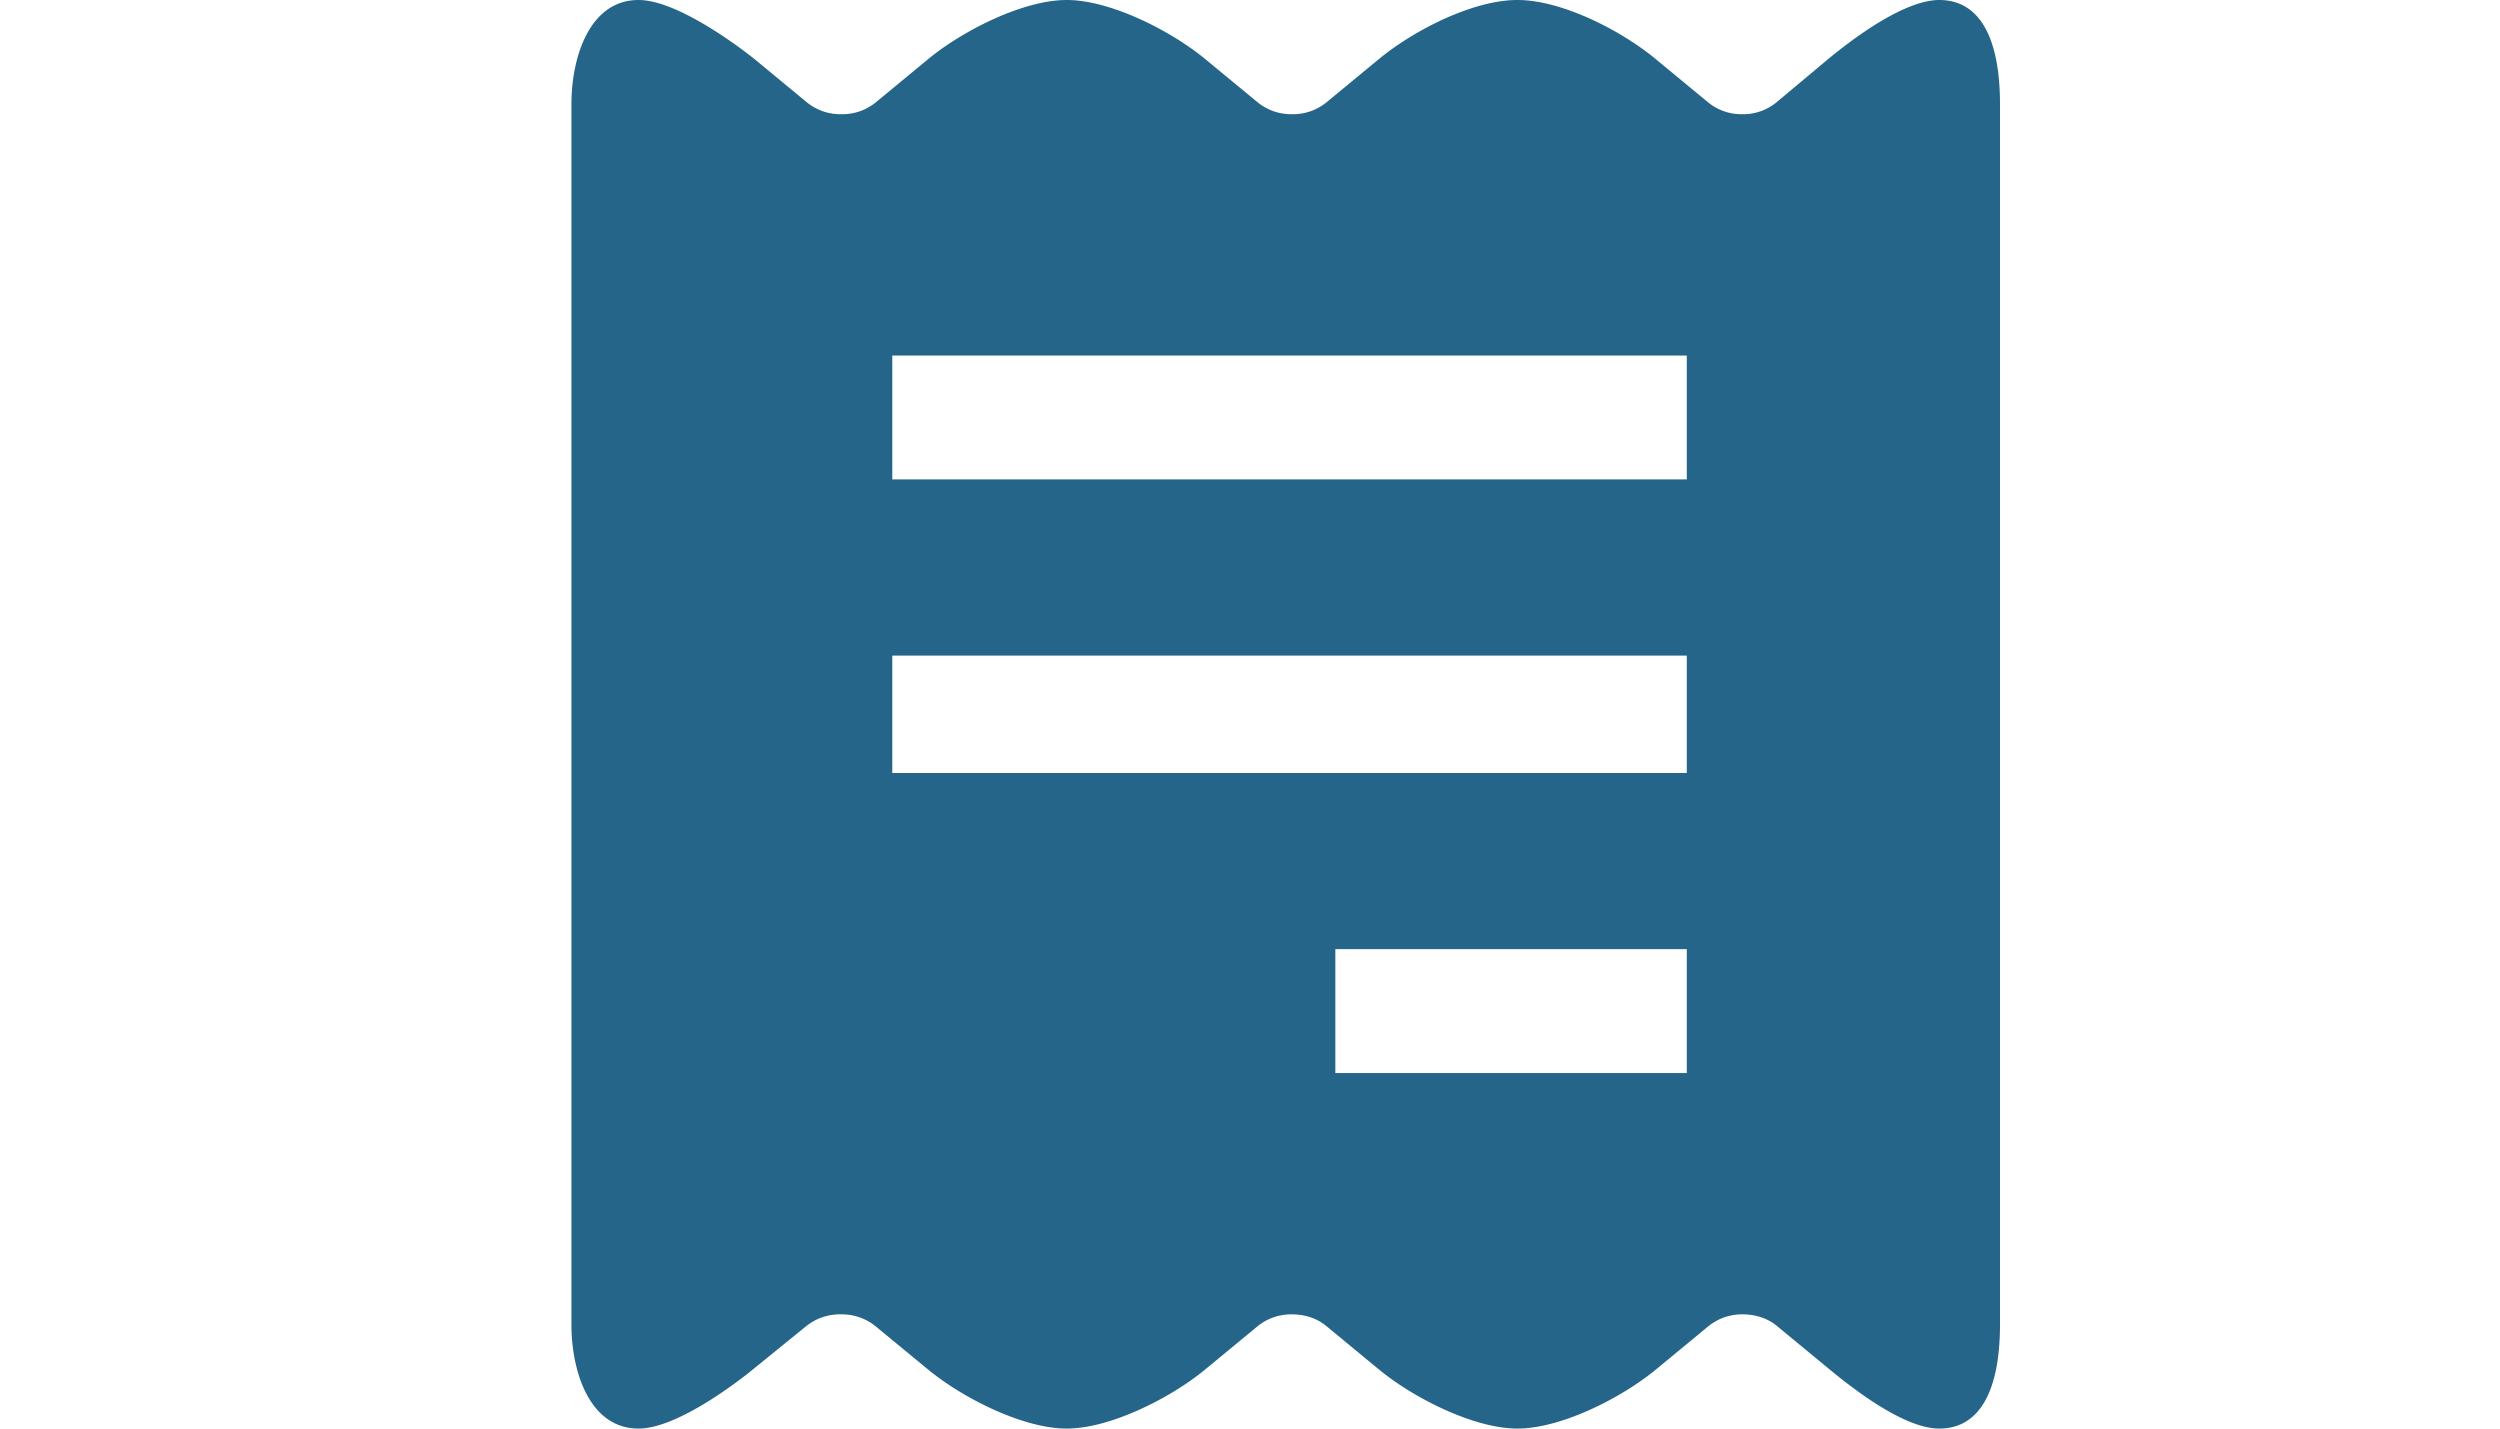 <svg width="35" height="20" viewBox="0 0 35 20" fill="none" xmlns="http://www.w3.org/2000/svg"><path d="M27.15 0c-.508 0-1.254.578-1.557.828l-.73.611a.735.735 0 0 1-.47.16.738.738 0 0 1-.472-.16L23.18.827C22.682.416 21.857 0 21.243 0c-.614 0-1.44.416-1.937.826l-.743.613a.743.743 0 0 1-.474.16.744.744 0 0 1-.474-.16l-.743-.613C16.386.426 15.542 0 14.934 0c-.608 0-1.452.426-1.938.826l-.742.613a.744.744 0 0 1-.475.16.744.744 0 0 1-.475-.16l-.742-.613C10.52.793 9.535 0 8.939 0 8.26 0 8 .787 8 1.461V18.54c0 .673.259 1.46.94 1.46.572 0 1.497-.742 1.597-.825l.756-.614a.753.753 0 0 1 .479-.16.75.75 0 0 1 .478.16l.744.613c.486.4 1.33.826 1.939.826.608 0 1.453-.426 1.938-.826l.743-.613a.744.744 0 0 1 .475-.16c.181 0 .35.057.475.16l.743.613c.485.4 1.33.826 1.937.826.608 0 1.452-.426 1.938-.826l.743-.613a.744.744 0 0 1 .474-.16c.181 0 .35.057.475.16l.743.613c.374.308 1.055.826 1.533.826.56 0 .85-.519.85-1.461V1.46C28 .52 27.71 0 27.15 0zm-3.535 15.023h-4.92v-1.735h4.92v1.735zm0-4.201H12.492V9.178h11.123v1.644zm0-4.11H12.492V4.977h11.123v1.735z" fill="#246589"/></svg>